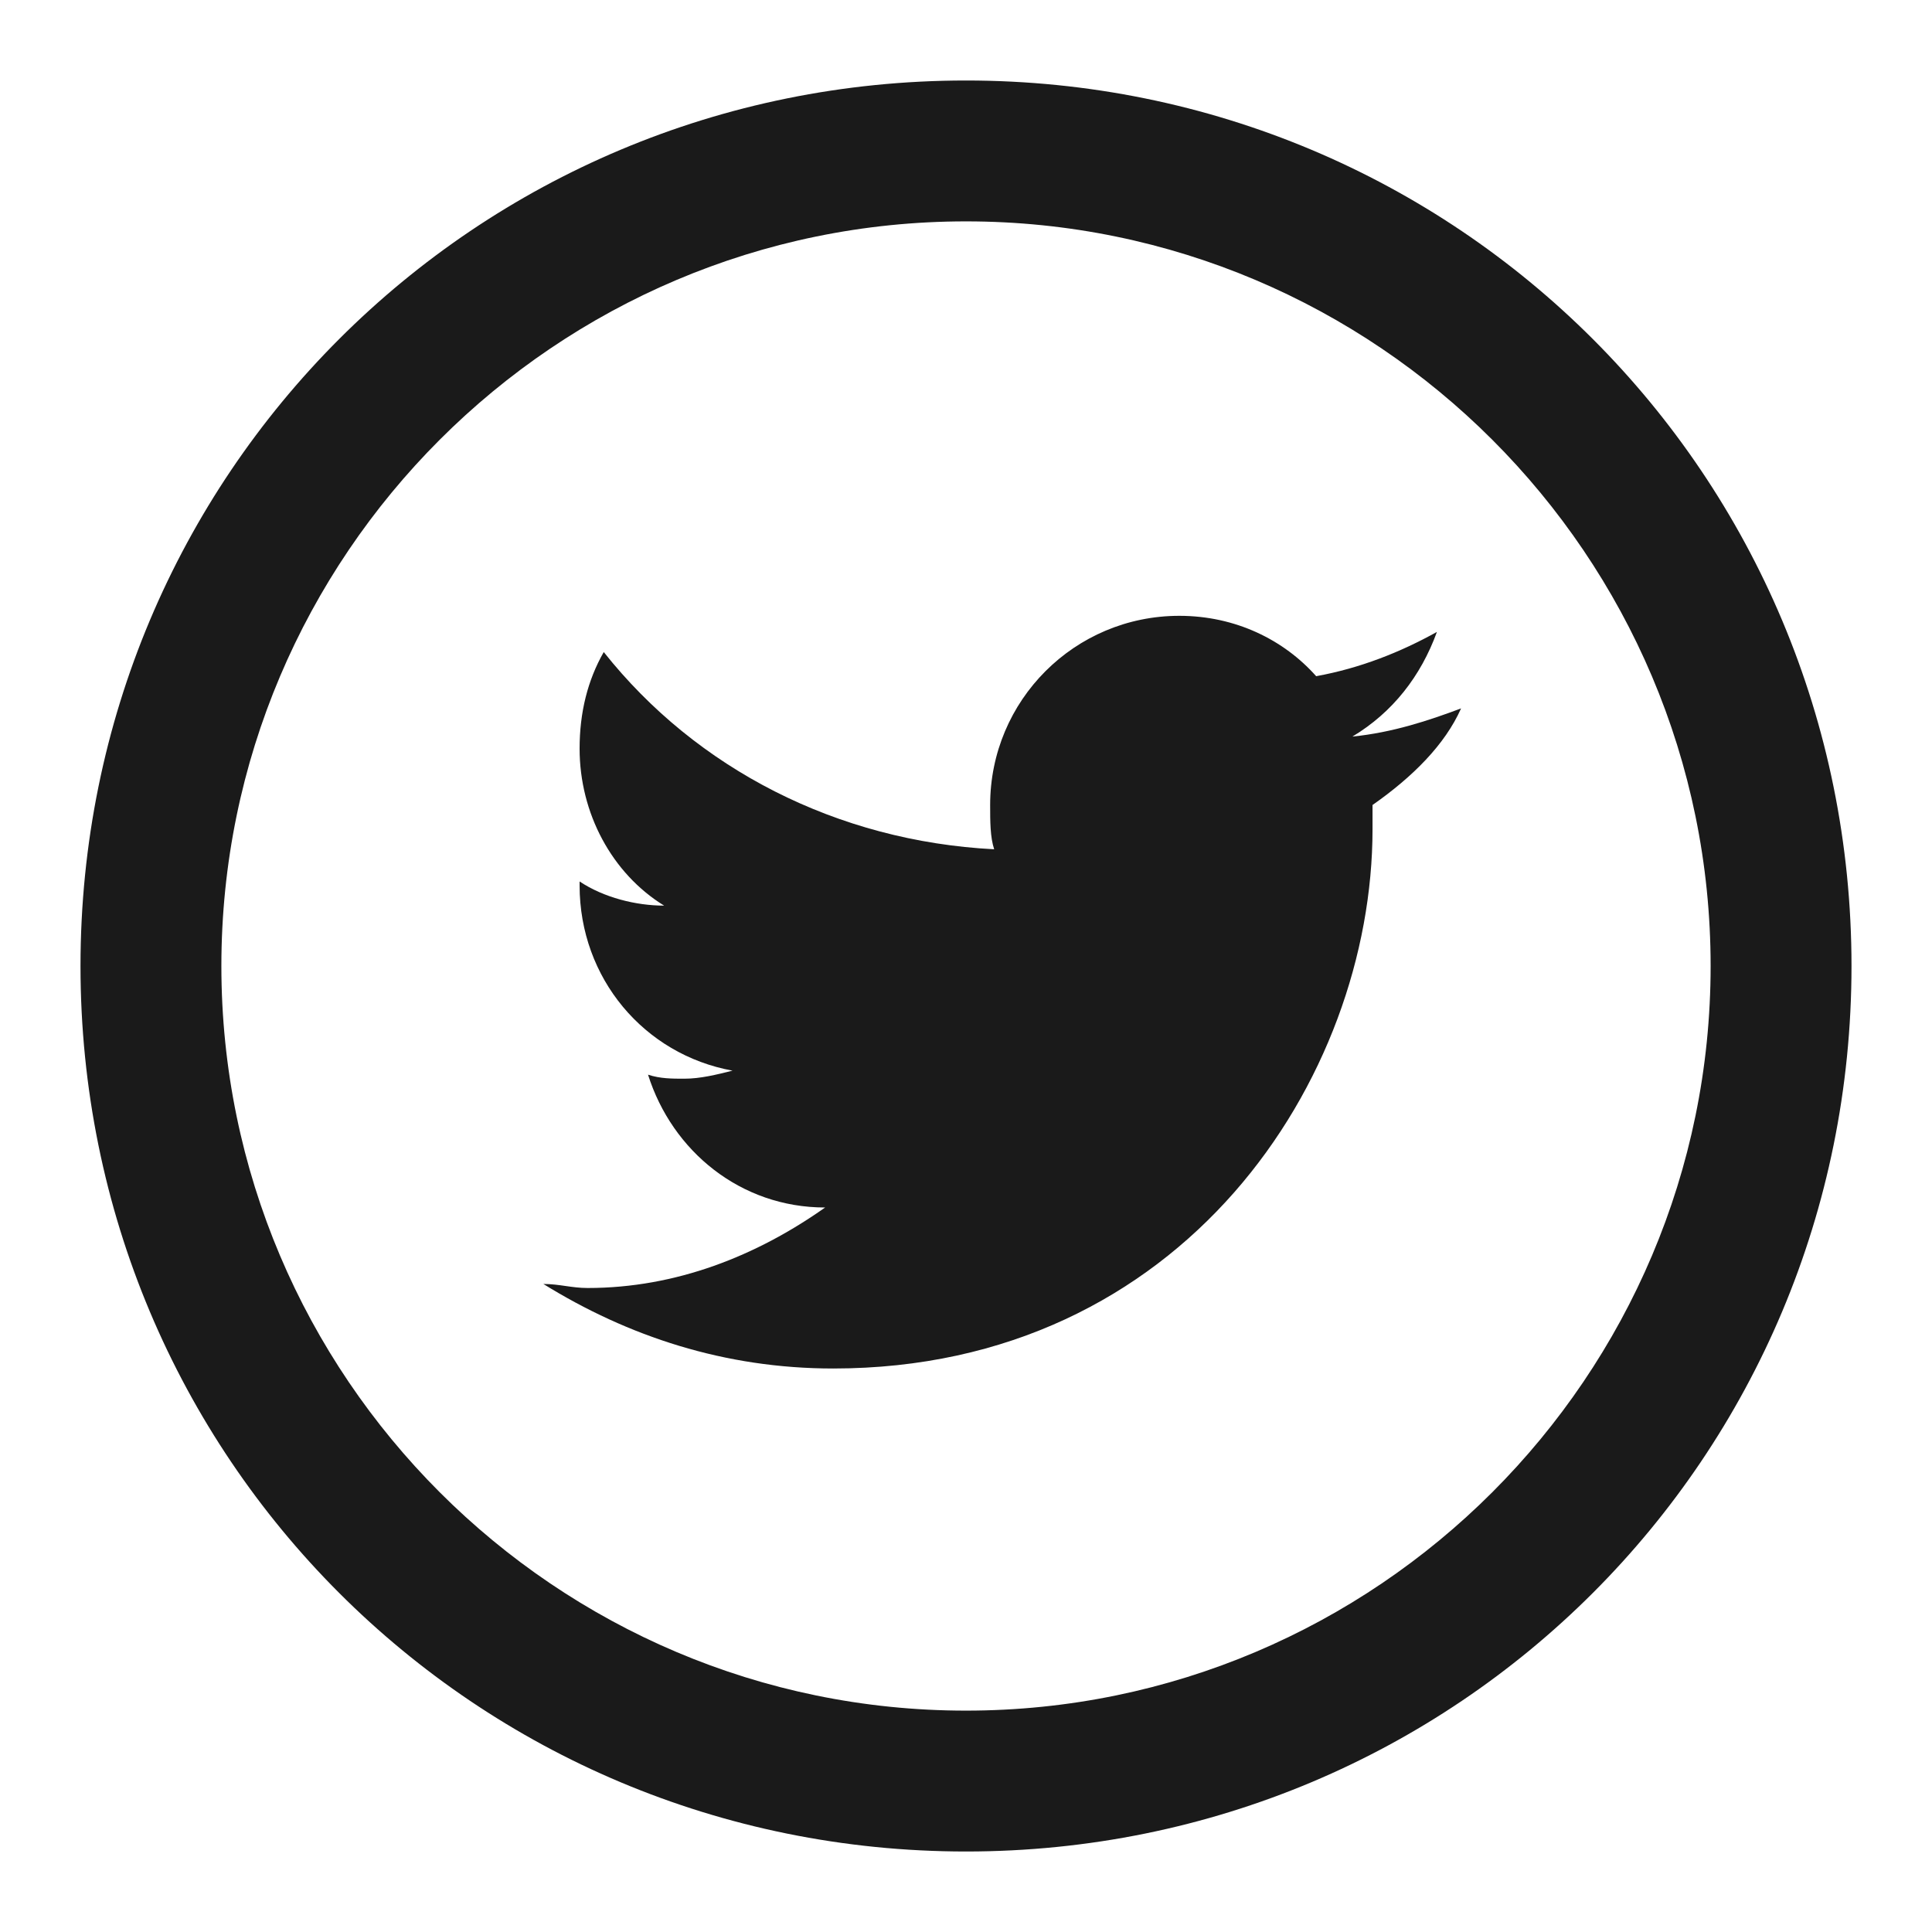 <svg xmlns="http://www.w3.org/2000/svg" width="24" height="24" fill="none"><path fill="#1A1A1A" d="M17.05 10v.3c0 3.1-2.35 6.7-6.7 6.7-1.35 0-2.55-.4-3.6-1.05.2 0 .35.05.55.05 1.1 0 2.1-.4 2.95-1-1.05 0-1.9-.7-2.2-1.65.15.05.3.05.45.05.2 0 .4-.05.6-.1-1.1-.2-1.9-1.15-1.9-2.3v-.05c.3.2.7.3 1.05.3-.65-.4-1.05-1.15-1.05-1.95q0-.675.3-1.2c1.15 1.45 2.9 2.35 4.85 2.45-.05-.15-.05-.35-.05-.55 0-1.3 1.05-2.35 2.35-2.35.7 0 1.3.3 1.7.75.55-.1 1.05-.3 1.5-.55-.2.55-.55 1-1.05 1.3.5-.05.95-.2 1.35-.35-.2.45-.6.85-1.1 1.2"/><path fill="#1A1A1A" d="M12 2.75c5.1 0 9.25 4.15 9.25 9.25S17.1 21.25 12 21.25 2.75 17.1 2.75 12 6.9 2.75 12 2.75M12 1C5.9 1 1 5.9 1 12s4.9 11 11 11 11-4.9 11-11S18.1 1 12 1"/></svg>